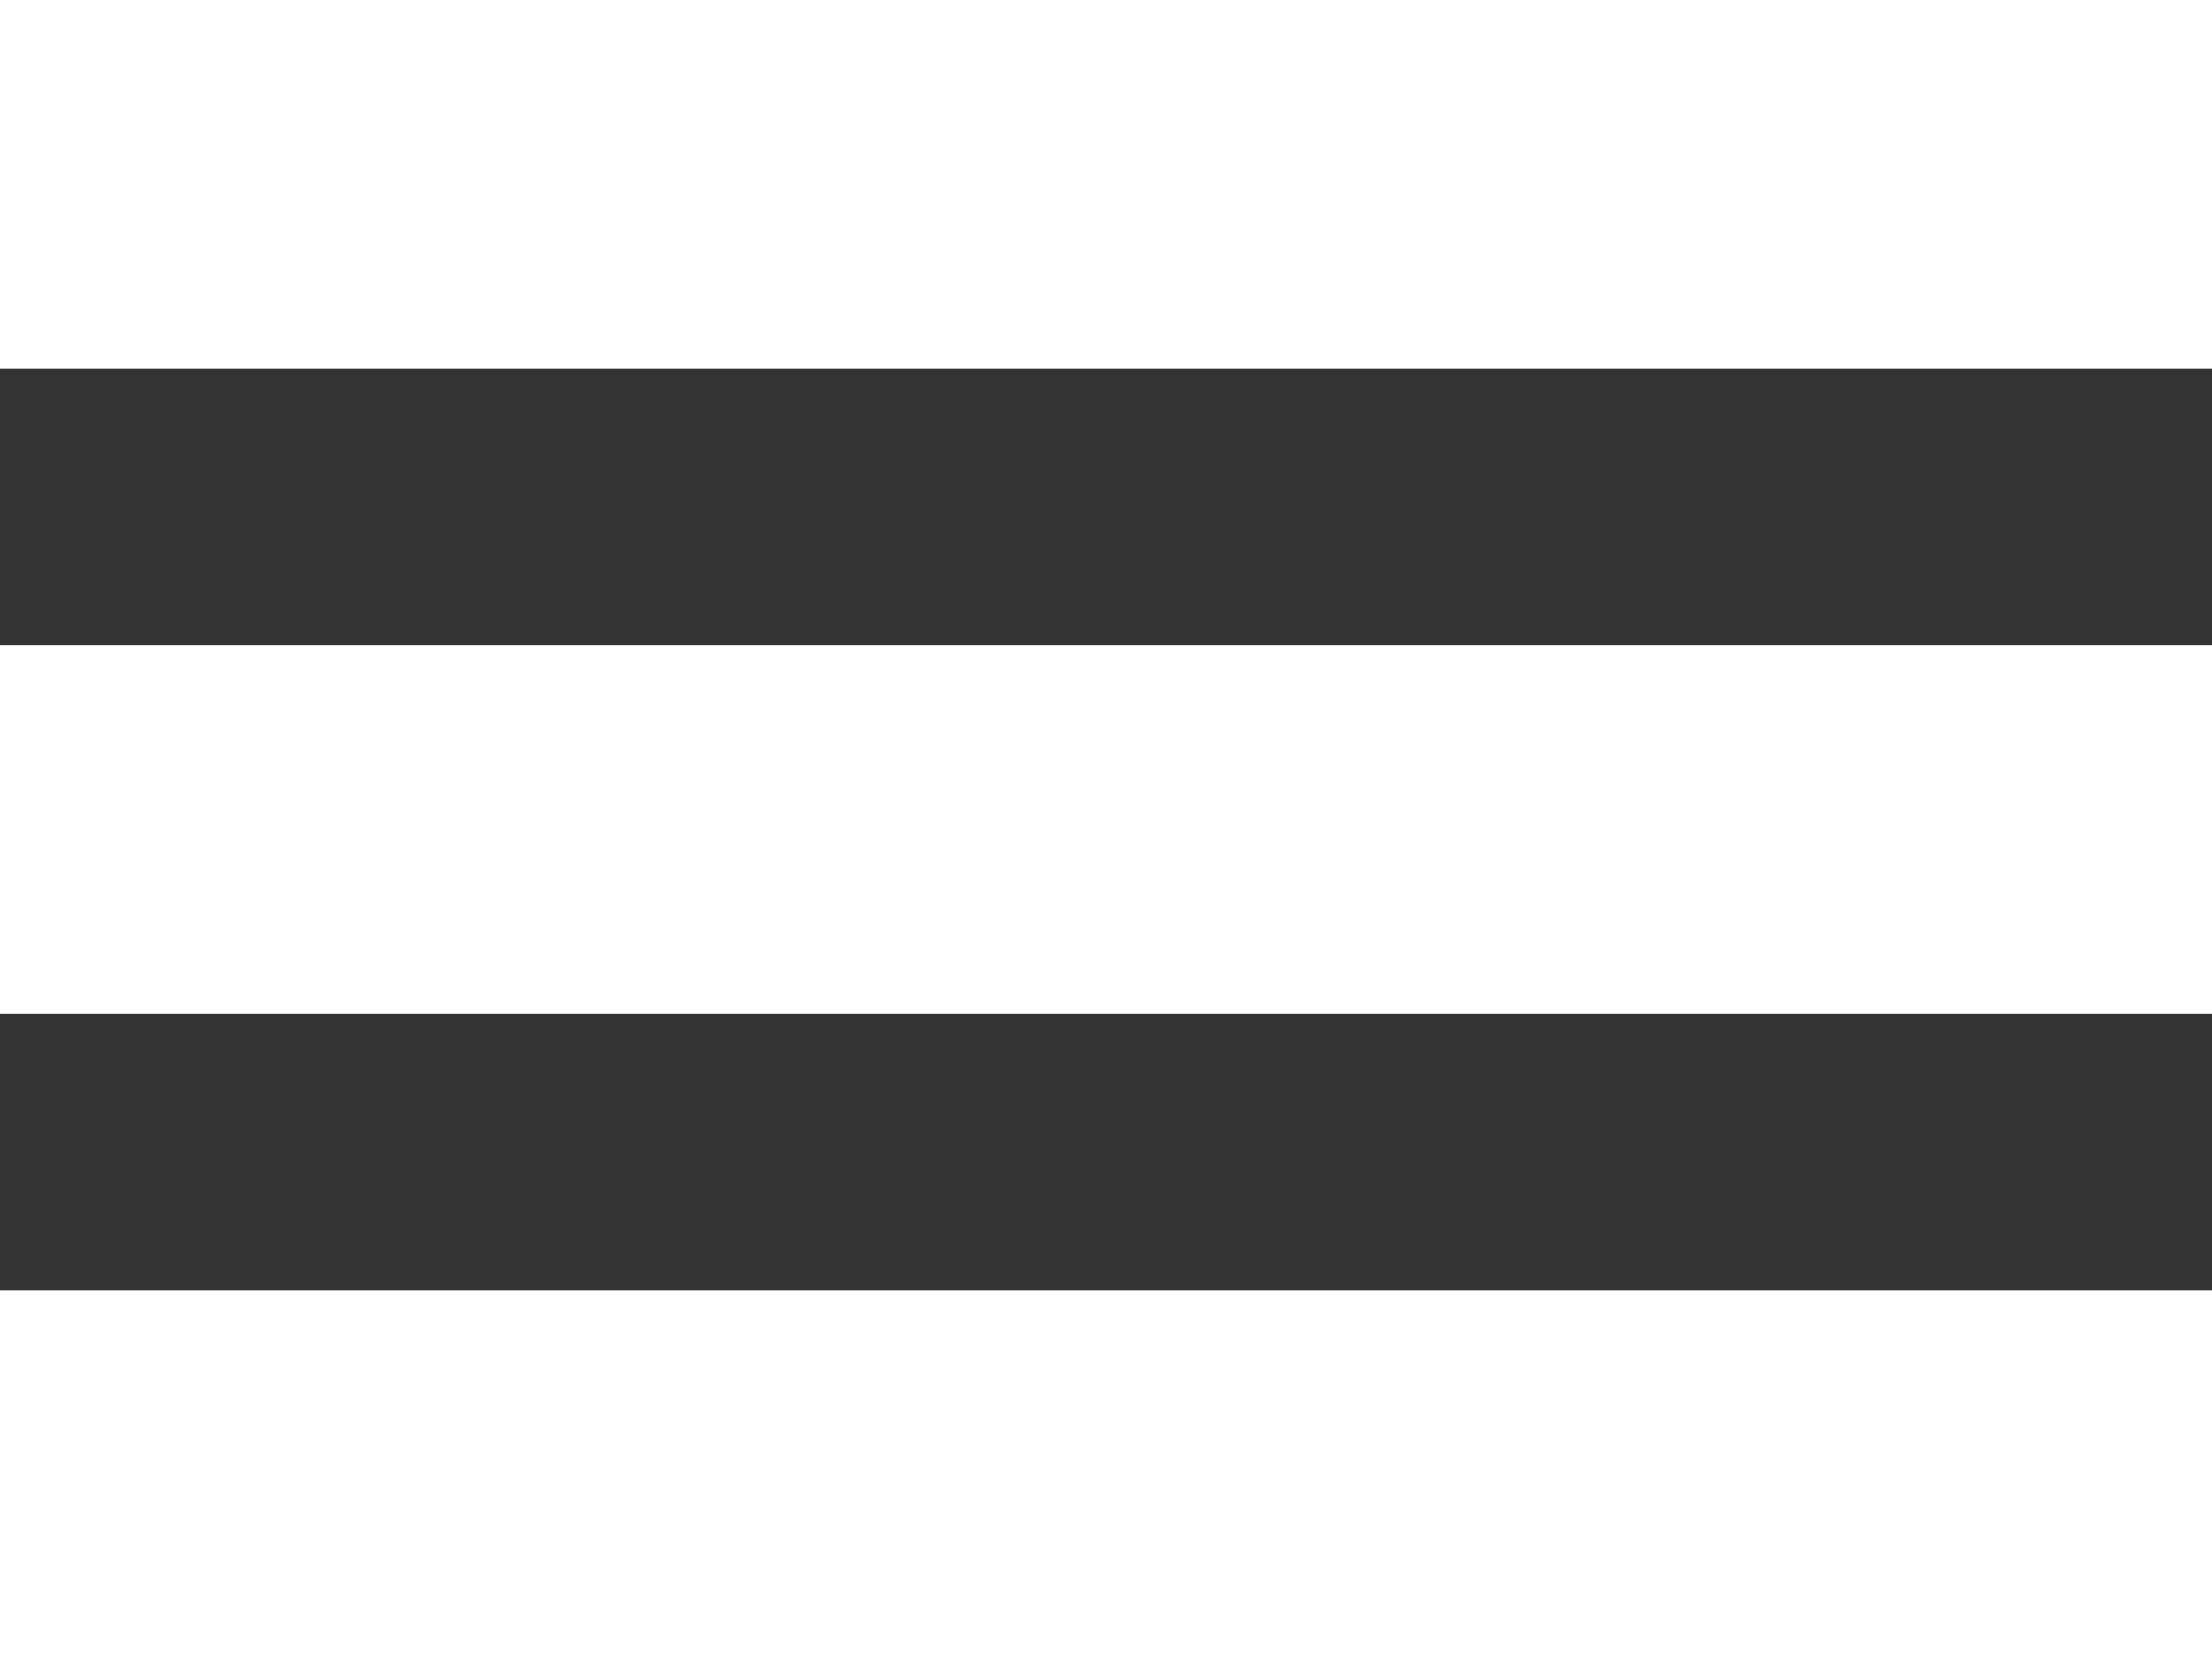 <svg xmlns="http://www.w3.org/2000/svg" width="24" height="18" viewBox="0 0 24 18">
  <rect x="0" y="0" width="24" height="18" fill="#333333" stroke="none"/>
<defs>
    <style>
      .cls-1 {
        fill: #fff;
        fill-rule: evenodd;
      }
    </style>
  </defs>
  <path id="hamburger" class="cls-1" d="M1834,668h24v4h-24v-4Zm0-7h24v4h-24v-4Zm0,14h24v4h-24v-4Z" transform="translate(-1834 -661)"/>
</svg>
